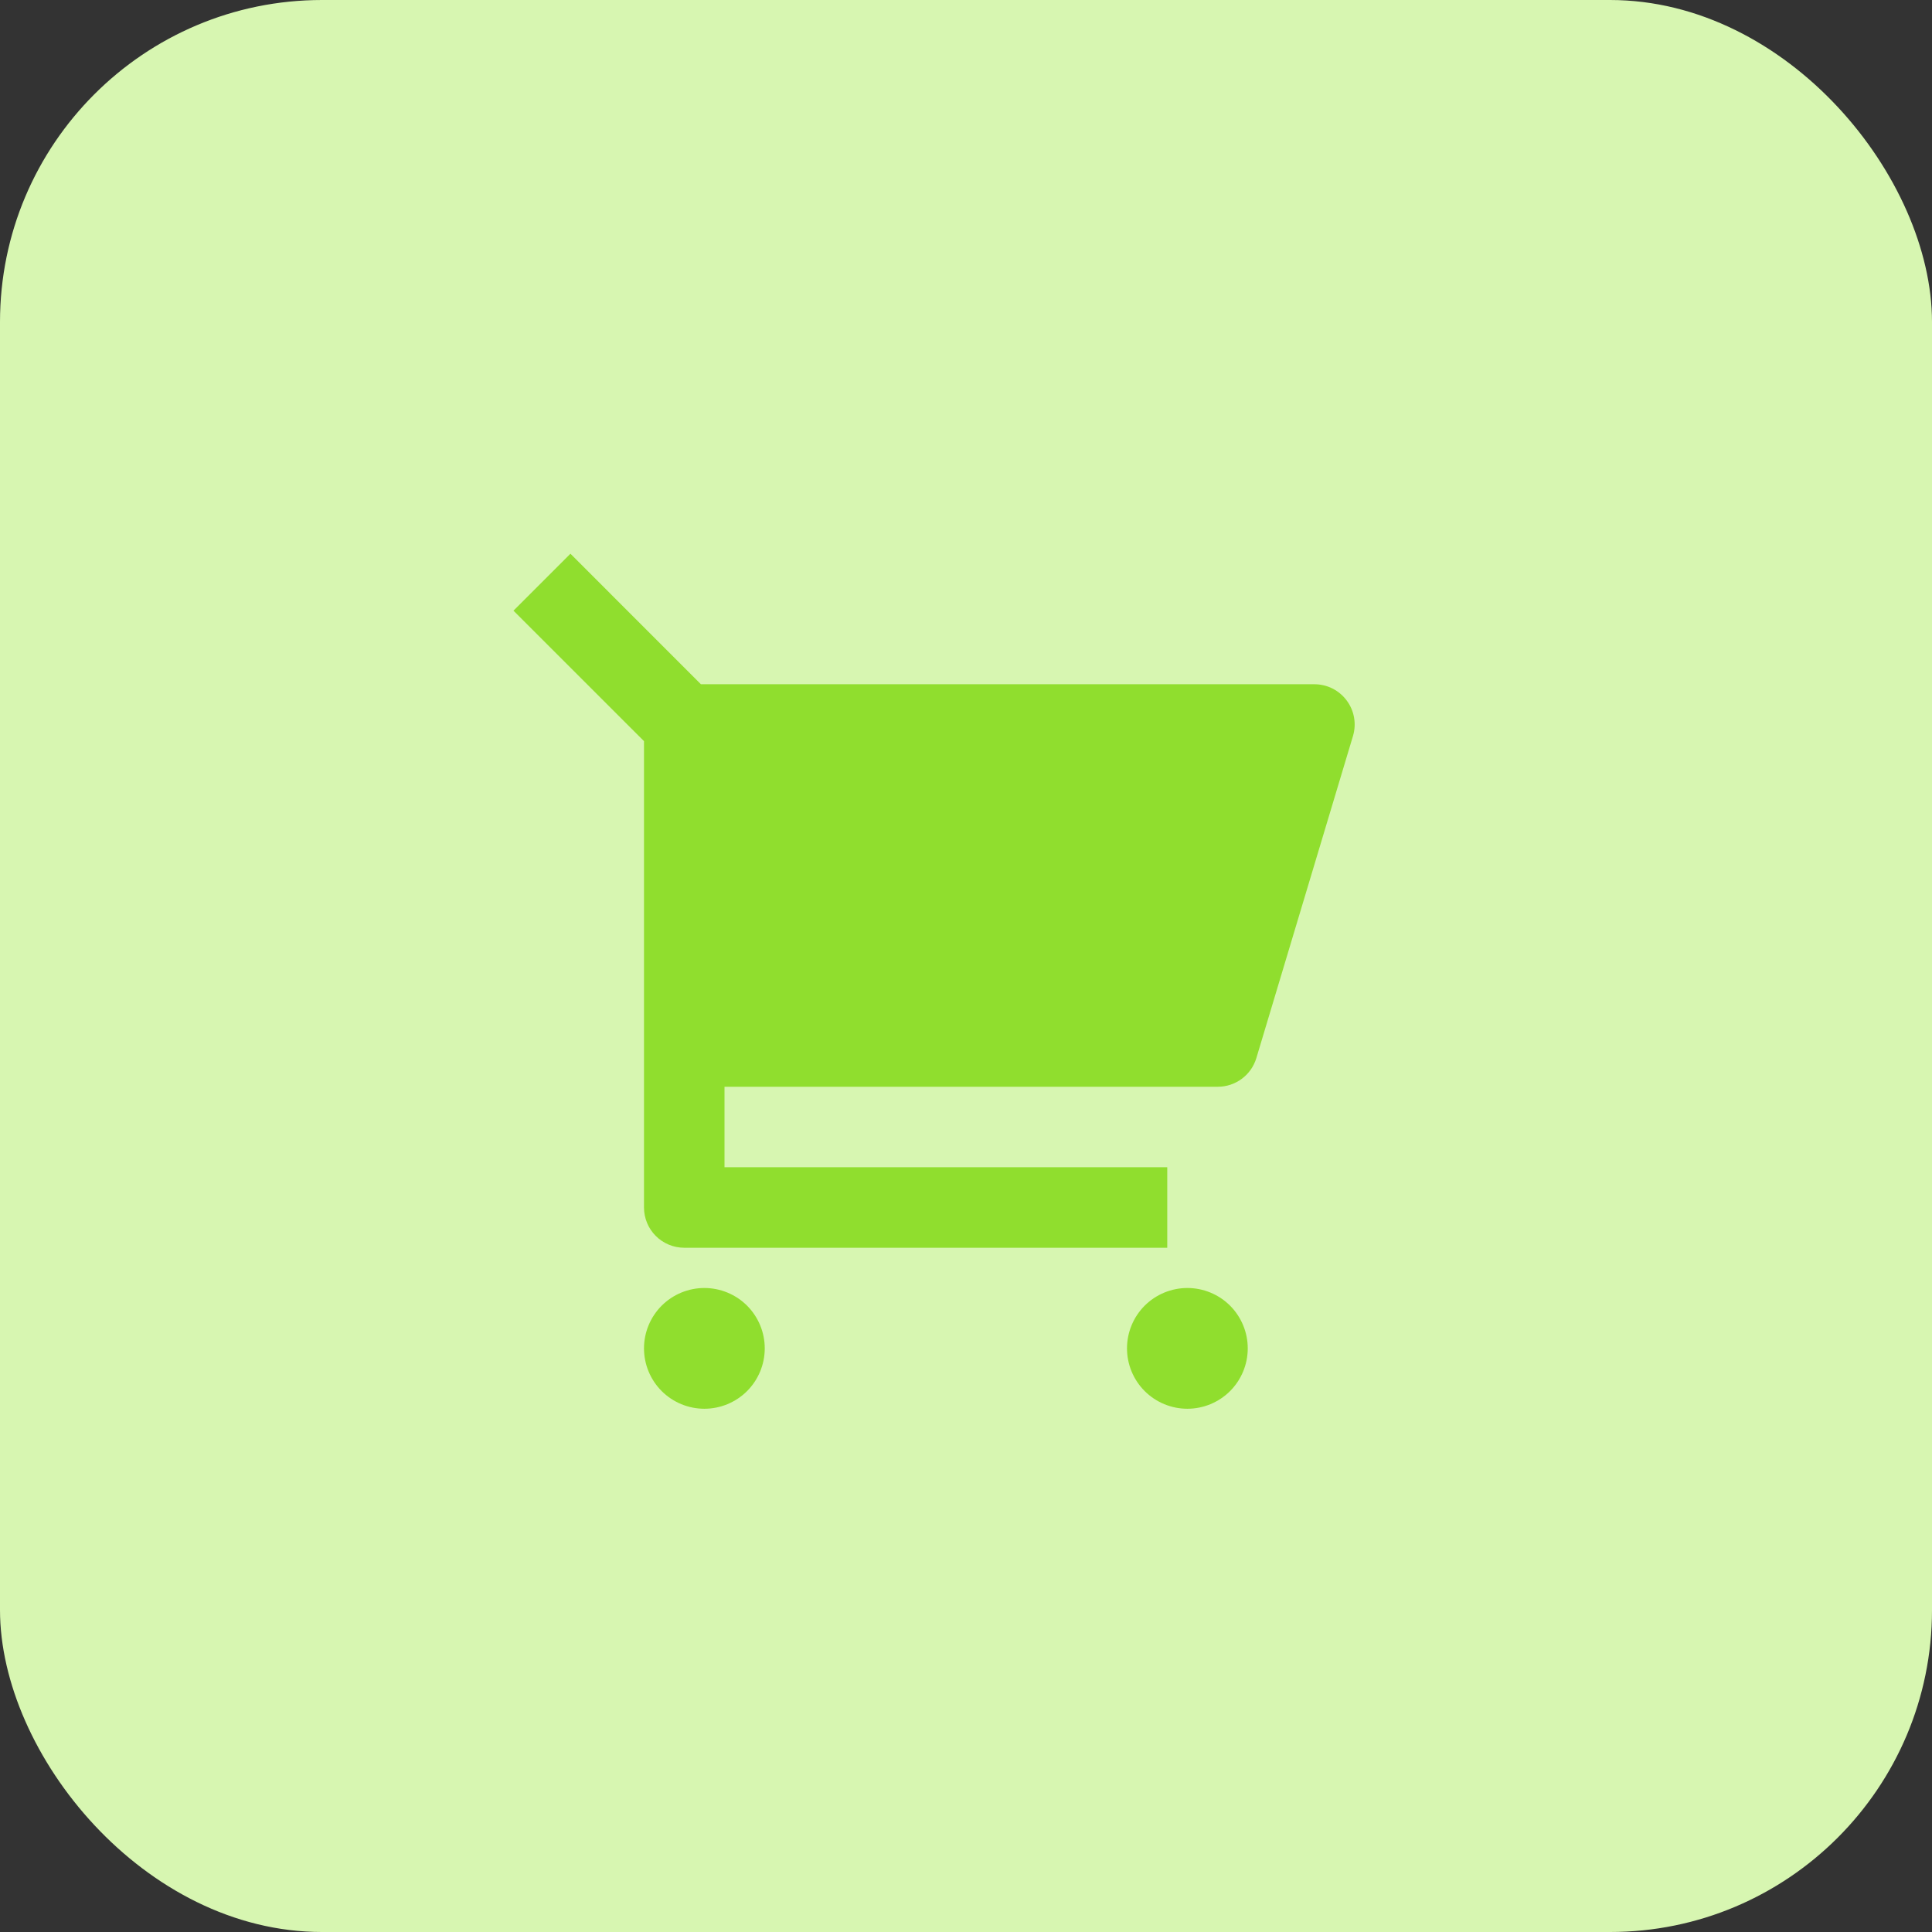 <svg width="48" height="48" viewBox="0 0 48 48" fill="none" xmlns="http://www.w3.org/2000/svg">
<rect x="0" y="0" width="48" height="48" fill="#333333" stroke="none"/>
<rect width="48" height="48" rx="8" fill="#D7F6B1"/>
<path d="M16 18.414L12.757 15.172L14.172 13.757L17.414 17H32.656C32.812 17 32.966 17.036 33.105 17.106C33.244 17.176 33.365 17.278 33.458 17.403C33.551 17.528 33.614 17.673 33.641 17.826C33.668 17.98 33.659 18.138 33.614 18.287L31.214 26.287C31.152 26.493 31.026 26.674 30.853 26.802C30.68 26.931 30.471 27 30.256 27H18V29H29V31H17C16.735 31 16.48 30.895 16.293 30.707C16.105 30.52 16 30.265 16 30V18.414ZM17.5 35C17.102 35 16.721 34.842 16.439 34.561C16.158 34.279 16 33.898 16 33.5C16 33.102 16.158 32.721 16.439 32.439C16.721 32.158 17.102 32 17.5 32C17.898 32 18.279 32.158 18.561 32.439C18.842 32.721 19 33.102 19 33.5C19 33.898 18.842 34.279 18.561 34.561C18.279 34.842 17.898 35 17.5 35ZM29.5 35C29.102 35 28.721 34.842 28.439 34.561C28.158 34.279 28 33.898 28 33.5C28 33.102 28.158 32.721 28.439 32.439C28.721 32.158 29.102 32 29.5 32C29.898 32 30.279 32.158 30.561 32.439C30.842 32.721 31 33.102 31 33.5C31 33.898 30.842 34.279 30.561 34.561C30.279 34.842 29.898 35 29.5 35Z" fill="#90DE2E"/>
</svg>
